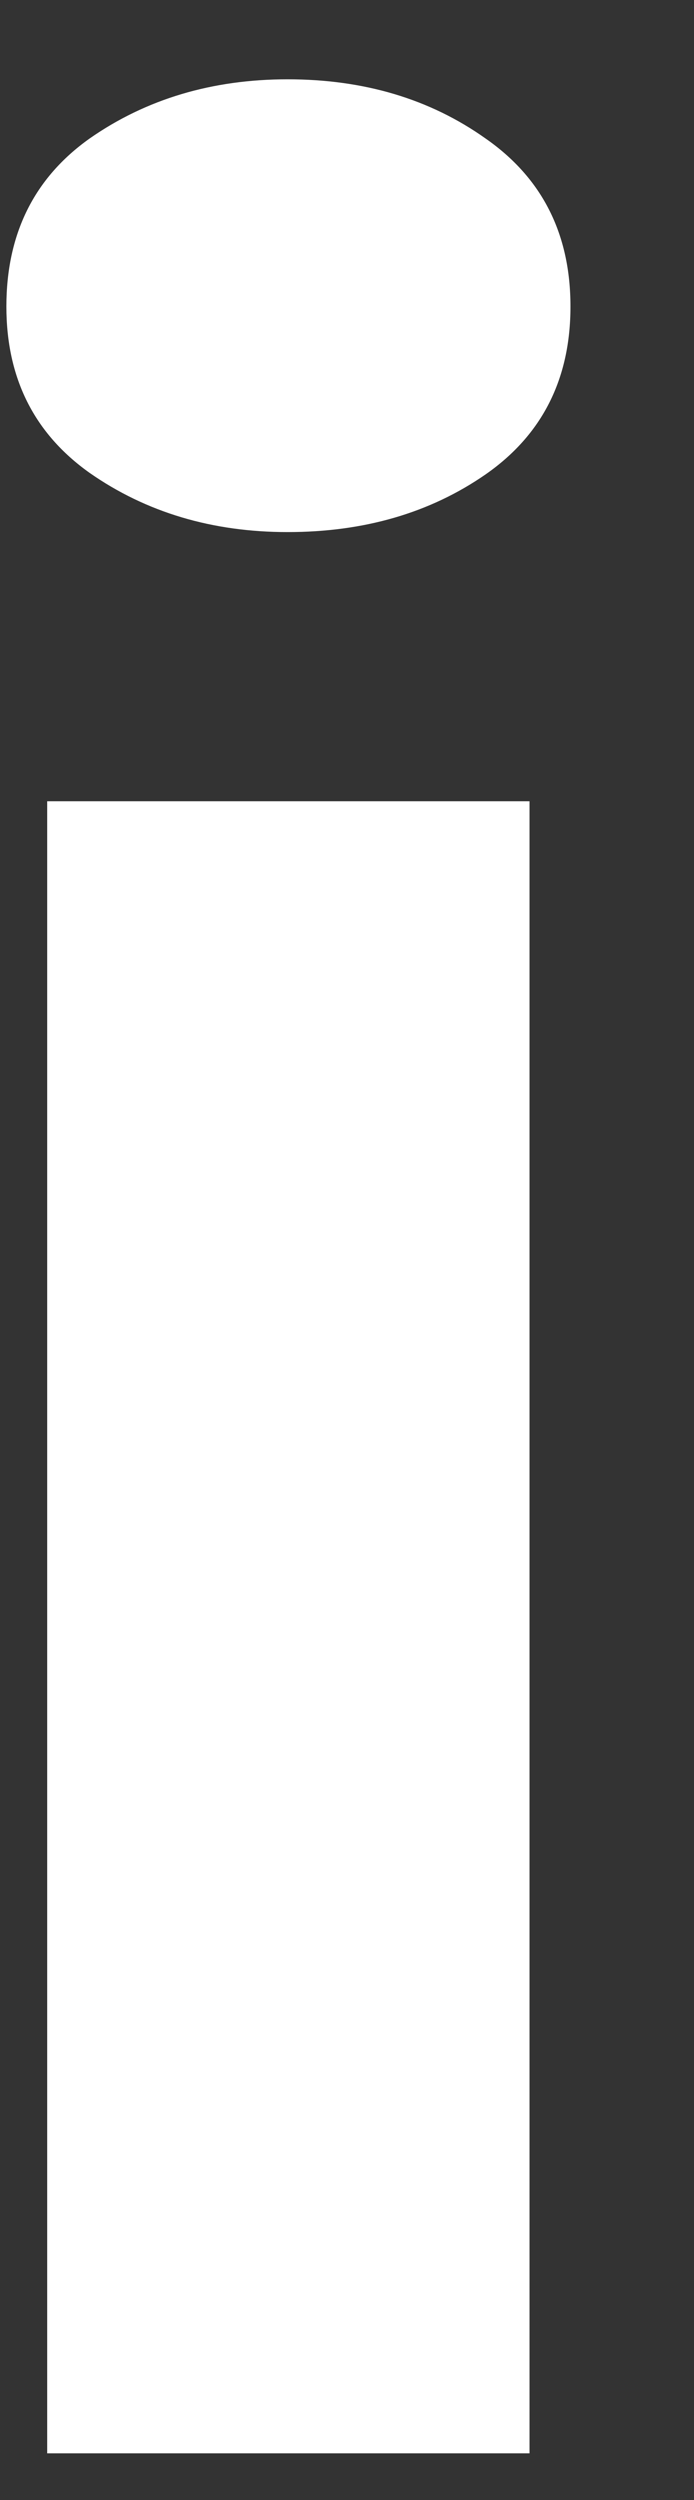 <svg width="5" height="18" viewBox="0 0 5 18" fill="none" xmlns="http://www.w3.org/2000/svg">
<rect x="0" y="0" width="5" height="18" fill="#333333" stroke="none"/>
<path d="M0.34 17.664V5.769H3.815V17.664H0.34ZM2.072 3.831C1.529 3.831 1.053 3.689 0.646 3.405C0.246 3.121 0.046 2.722 0.046 2.207C0.046 1.684 0.246 1.281 0.646 0.997C1.053 0.713 1.529 0.571 2.072 0.571C2.623 0.571 3.098 0.713 3.498 0.997C3.906 1.281 4.11 1.684 4.11 2.207C4.11 2.729 3.906 3.132 3.498 3.416C3.098 3.693 2.623 3.831 2.072 3.831Z" fill="white"/>
</svg>
